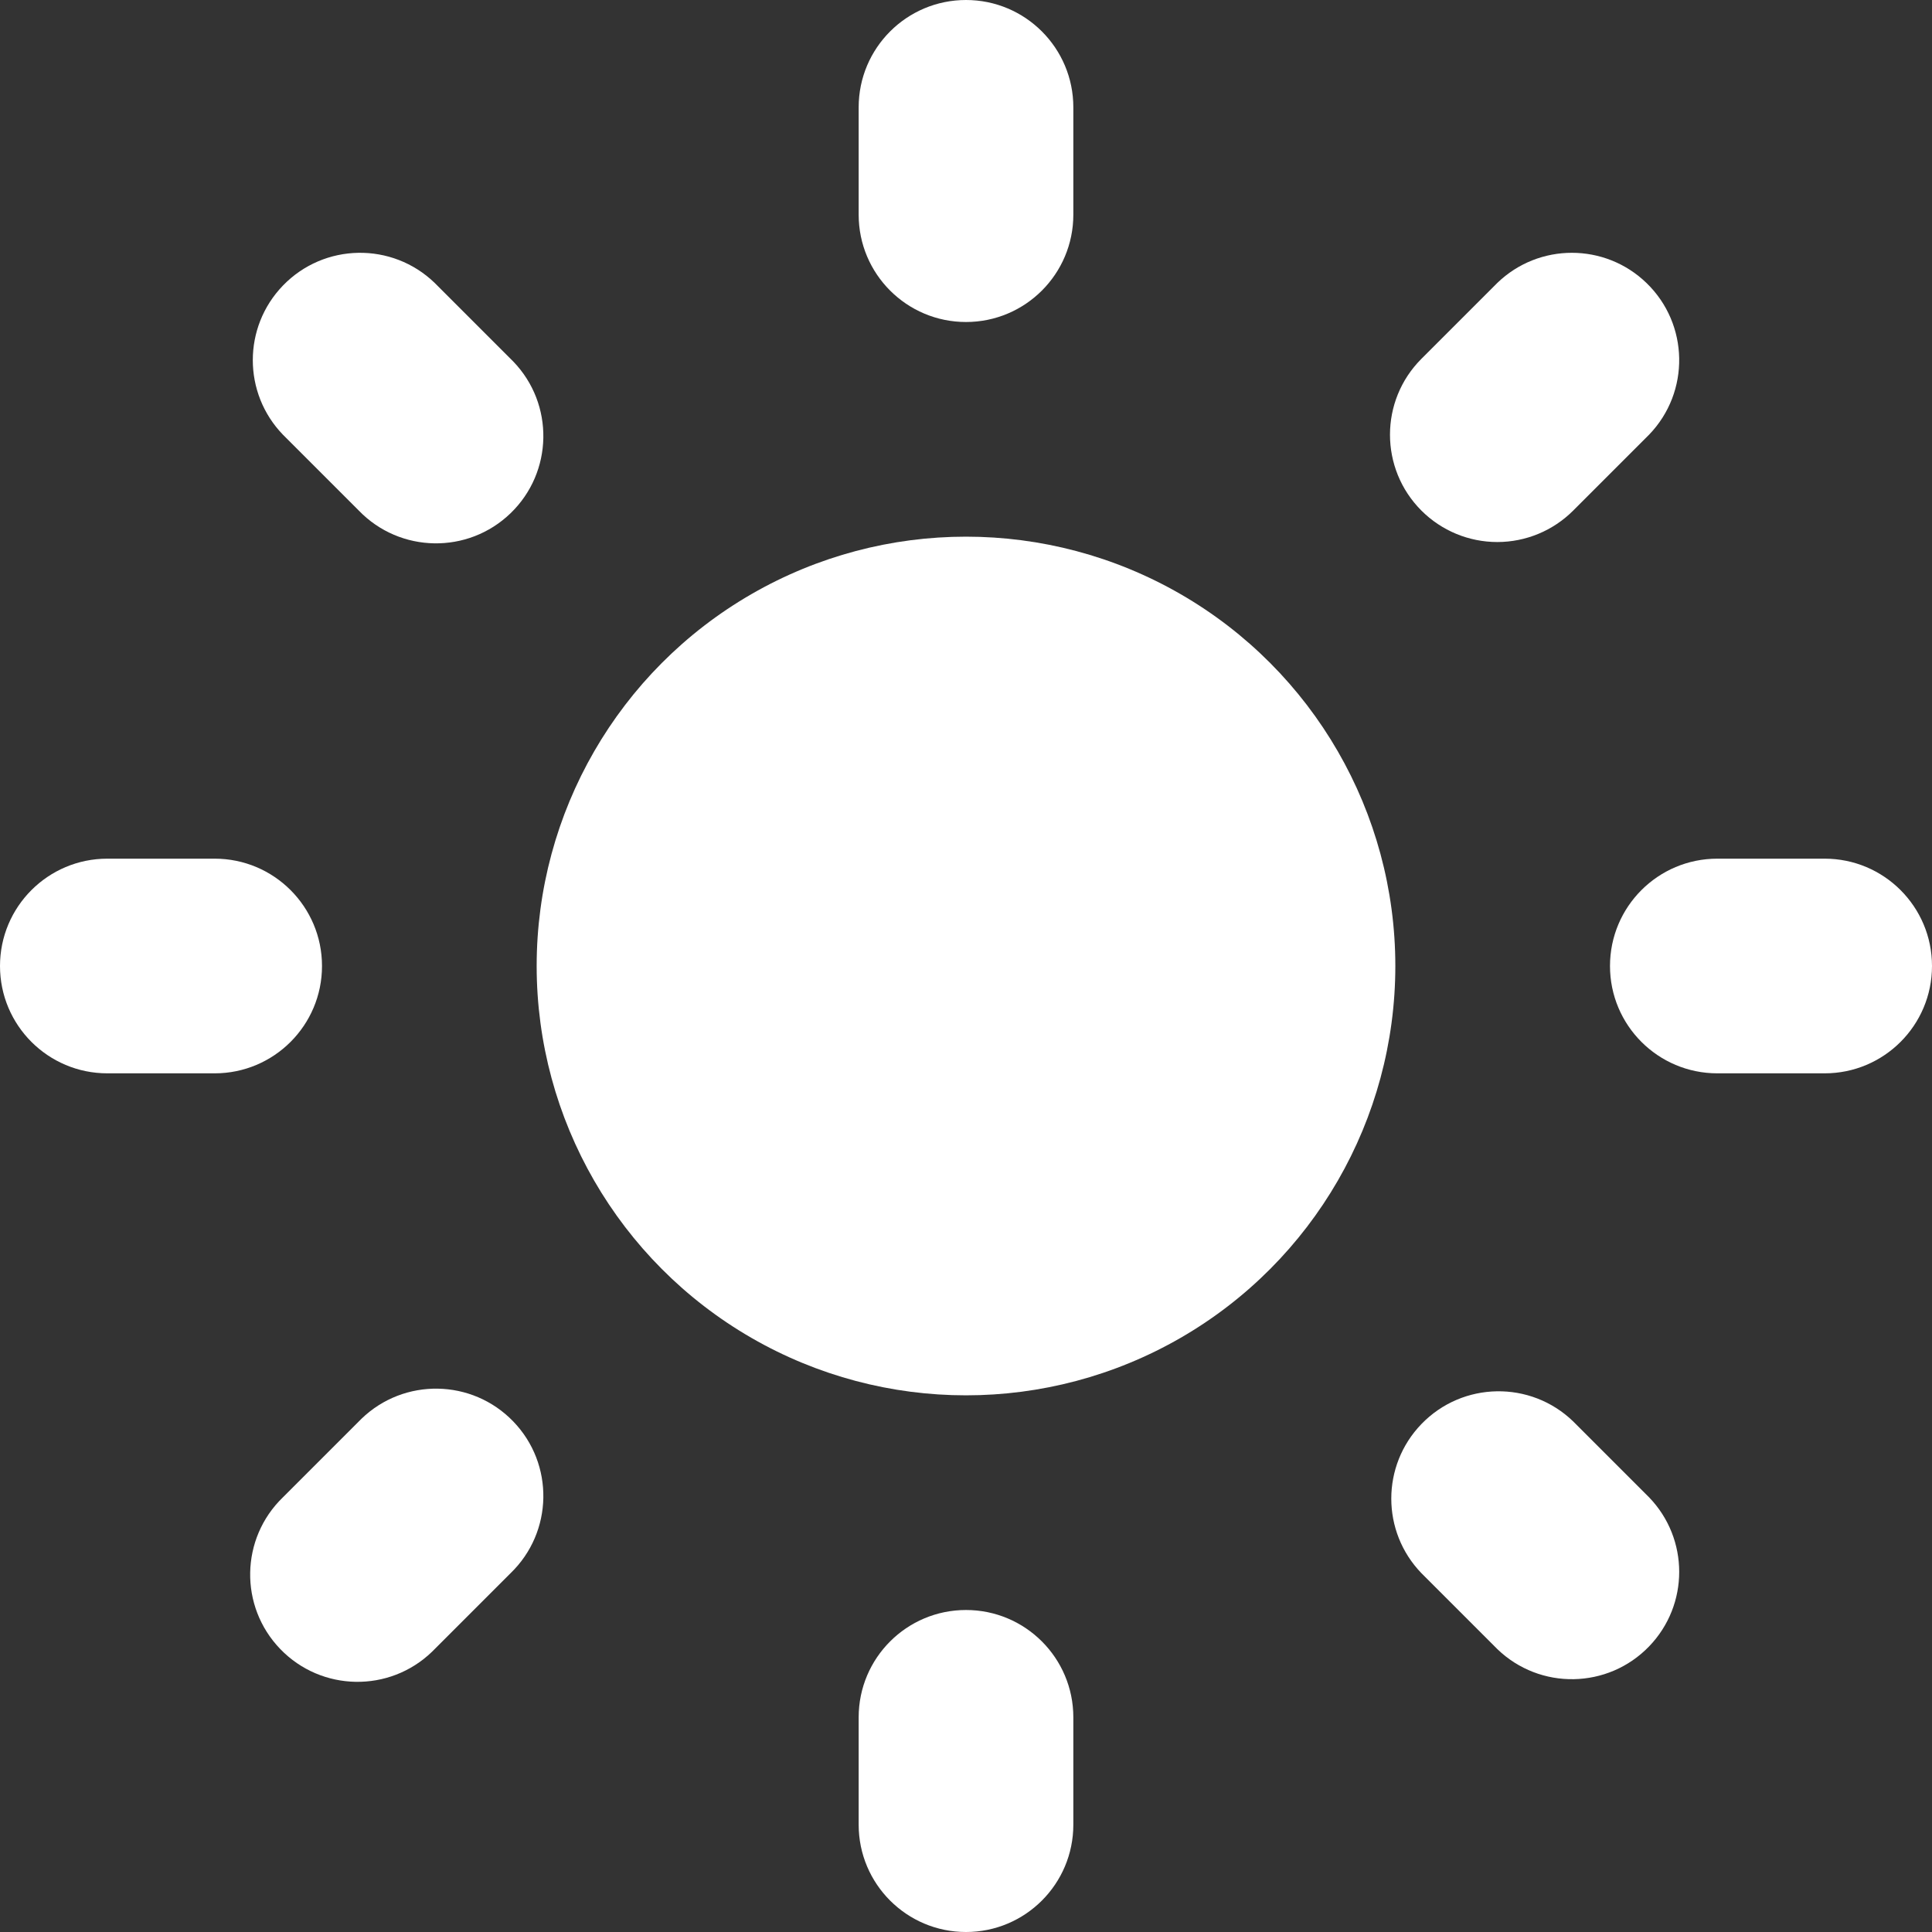 <?xml version="1.0"?>
<svg xmlns="http://www.w3.org/2000/svg" xmlns:xlink="http://www.w3.org/1999/xlink" version="1.1" id="Capa_1" x="0px" y="0px" viewBox="0 0 307.2 307.2" style="enable-background:new 0 0 307.2 307.2;" xml:space="preserve" width="512px" height="512px"><rect x="0" y="0" width="307.2" height="307.2" fill="#333333" stroke="none"/><g><g>
	<g>
		<circle cx="153.6" cy="153.6" r="68.267" data-original="#000000" class="active-path" data-old_color="#000000" fill="#FFFFFF"/>
	</g>
</g><g>
	<g>
		<path d="M153.6,0c-9.426,0-17.067,7.641-17.067,17.067v17.067c0,9.426,7.641,17.067,17.067,17.067s17.067-7.641,17.067-17.067    V17.067C170.667,7.641,163.026,0,153.6,0z" data-original="#000000" class="active-path" data-old_color="#000000" fill="#FFFFFF"/>
	</g>
</g><g>
	<g>
		<path d="M153.6,256c-9.426,0-17.067,7.641-17.067,17.067v17.067c0,9.426,7.641,17.067,17.067,17.067s17.067-7.641,17.067-17.067    v-17.067C170.667,263.641,163.026,256,153.6,256z" data-original="#000000" class="active-path" data-old_color="#000000" fill="#FFFFFF"/>
	</g>
</g><g>
	<g>
		<path d="M290.133,136.533h-17.067c-9.426,0-17.067,7.641-17.067,17.067s7.641,17.067,17.067,17.067h17.067    c9.426,0,17.067-7.641,17.067-17.067S299.559,136.533,290.133,136.533z" data-original="#000000" class="active-path" data-old_color="#000000" fill="#FFFFFF"/>
	</g>
</g><g>
	<g>
		<path d="M34.133,136.533H17.067C7.641,136.533,0,144.174,0,153.6s7.641,17.067,17.067,17.067h17.067    c9.426,0,17.067-7.641,17.067-17.067S43.559,136.533,34.133,136.533z" data-original="#000000" class="active-path" data-old_color="#000000" fill="#FFFFFF"/>
	</g>
</g><g>
	<g>
		<path d="M261.794,44.988c-6.614-6.388-17.1-6.388-23.714,0l-12.066,12.066c-6.664,6.666-6.662,17.472,0.004,24.136    c3.2,3.199,7.538,4.996,12.063,4.997c4.526-0.001,8.866-1.8,12.066-5.001l12.066-12.066    C268.761,62.34,268.573,51.536,261.794,44.988z" data-original="#000000" class="active-path" data-old_color="#000000" fill="#FFFFFF"/>
	</g>
</g><g>
	<g>
		<path d="M81.606,226.014c-6.548-6.78-17.353-6.968-24.132-0.419c-0.142,0.137-0.282,0.277-0.419,0.419L44.988,238.08    c-6.78,6.548-6.968,17.352-0.419,24.132c6.548,6.78,17.353,6.968,24.132,0.419c0.142-0.137,0.282-0.277,0.419-0.419l12.066-12.066    C87.966,243.598,88.154,232.794,81.606,226.014z" data-original="#000000" class="active-path" data-old_color="#000000" fill="#FFFFFF"/>
	</g>
</g><g>
	<g>
		<path d="M262.212,238.08l-12.066-12.066c-6.78-6.548-17.584-6.36-24.132,0.42c-6.387,6.614-6.387,17.099,0,23.712l12.066,12.066    c6.78,6.548,17.584,6.36,24.132-0.42C268.6,255.179,268.6,244.694,262.212,238.08z" data-original="#000000" class="active-path" data-old_color="#000000" fill="#FFFFFF"/>
	</g>
</g><g>
	<g>
		<path d="M81.606,57.474c-0.138-0.142-0.278-0.282-0.42-0.42L69.12,44.988c-6.78-6.548-17.584-6.36-24.132,0.419    c-6.388,6.614-6.388,17.099,0,23.713l12.066,12.066c6.548,6.78,17.352,6.968,24.132,0.42    C87.966,75.058,88.154,64.254,81.606,57.474z" data-original="#000000" class="active-path" data-old_color="#000000" fill="#FFFFFF"/>
	</g>
</g></g> </svg>
